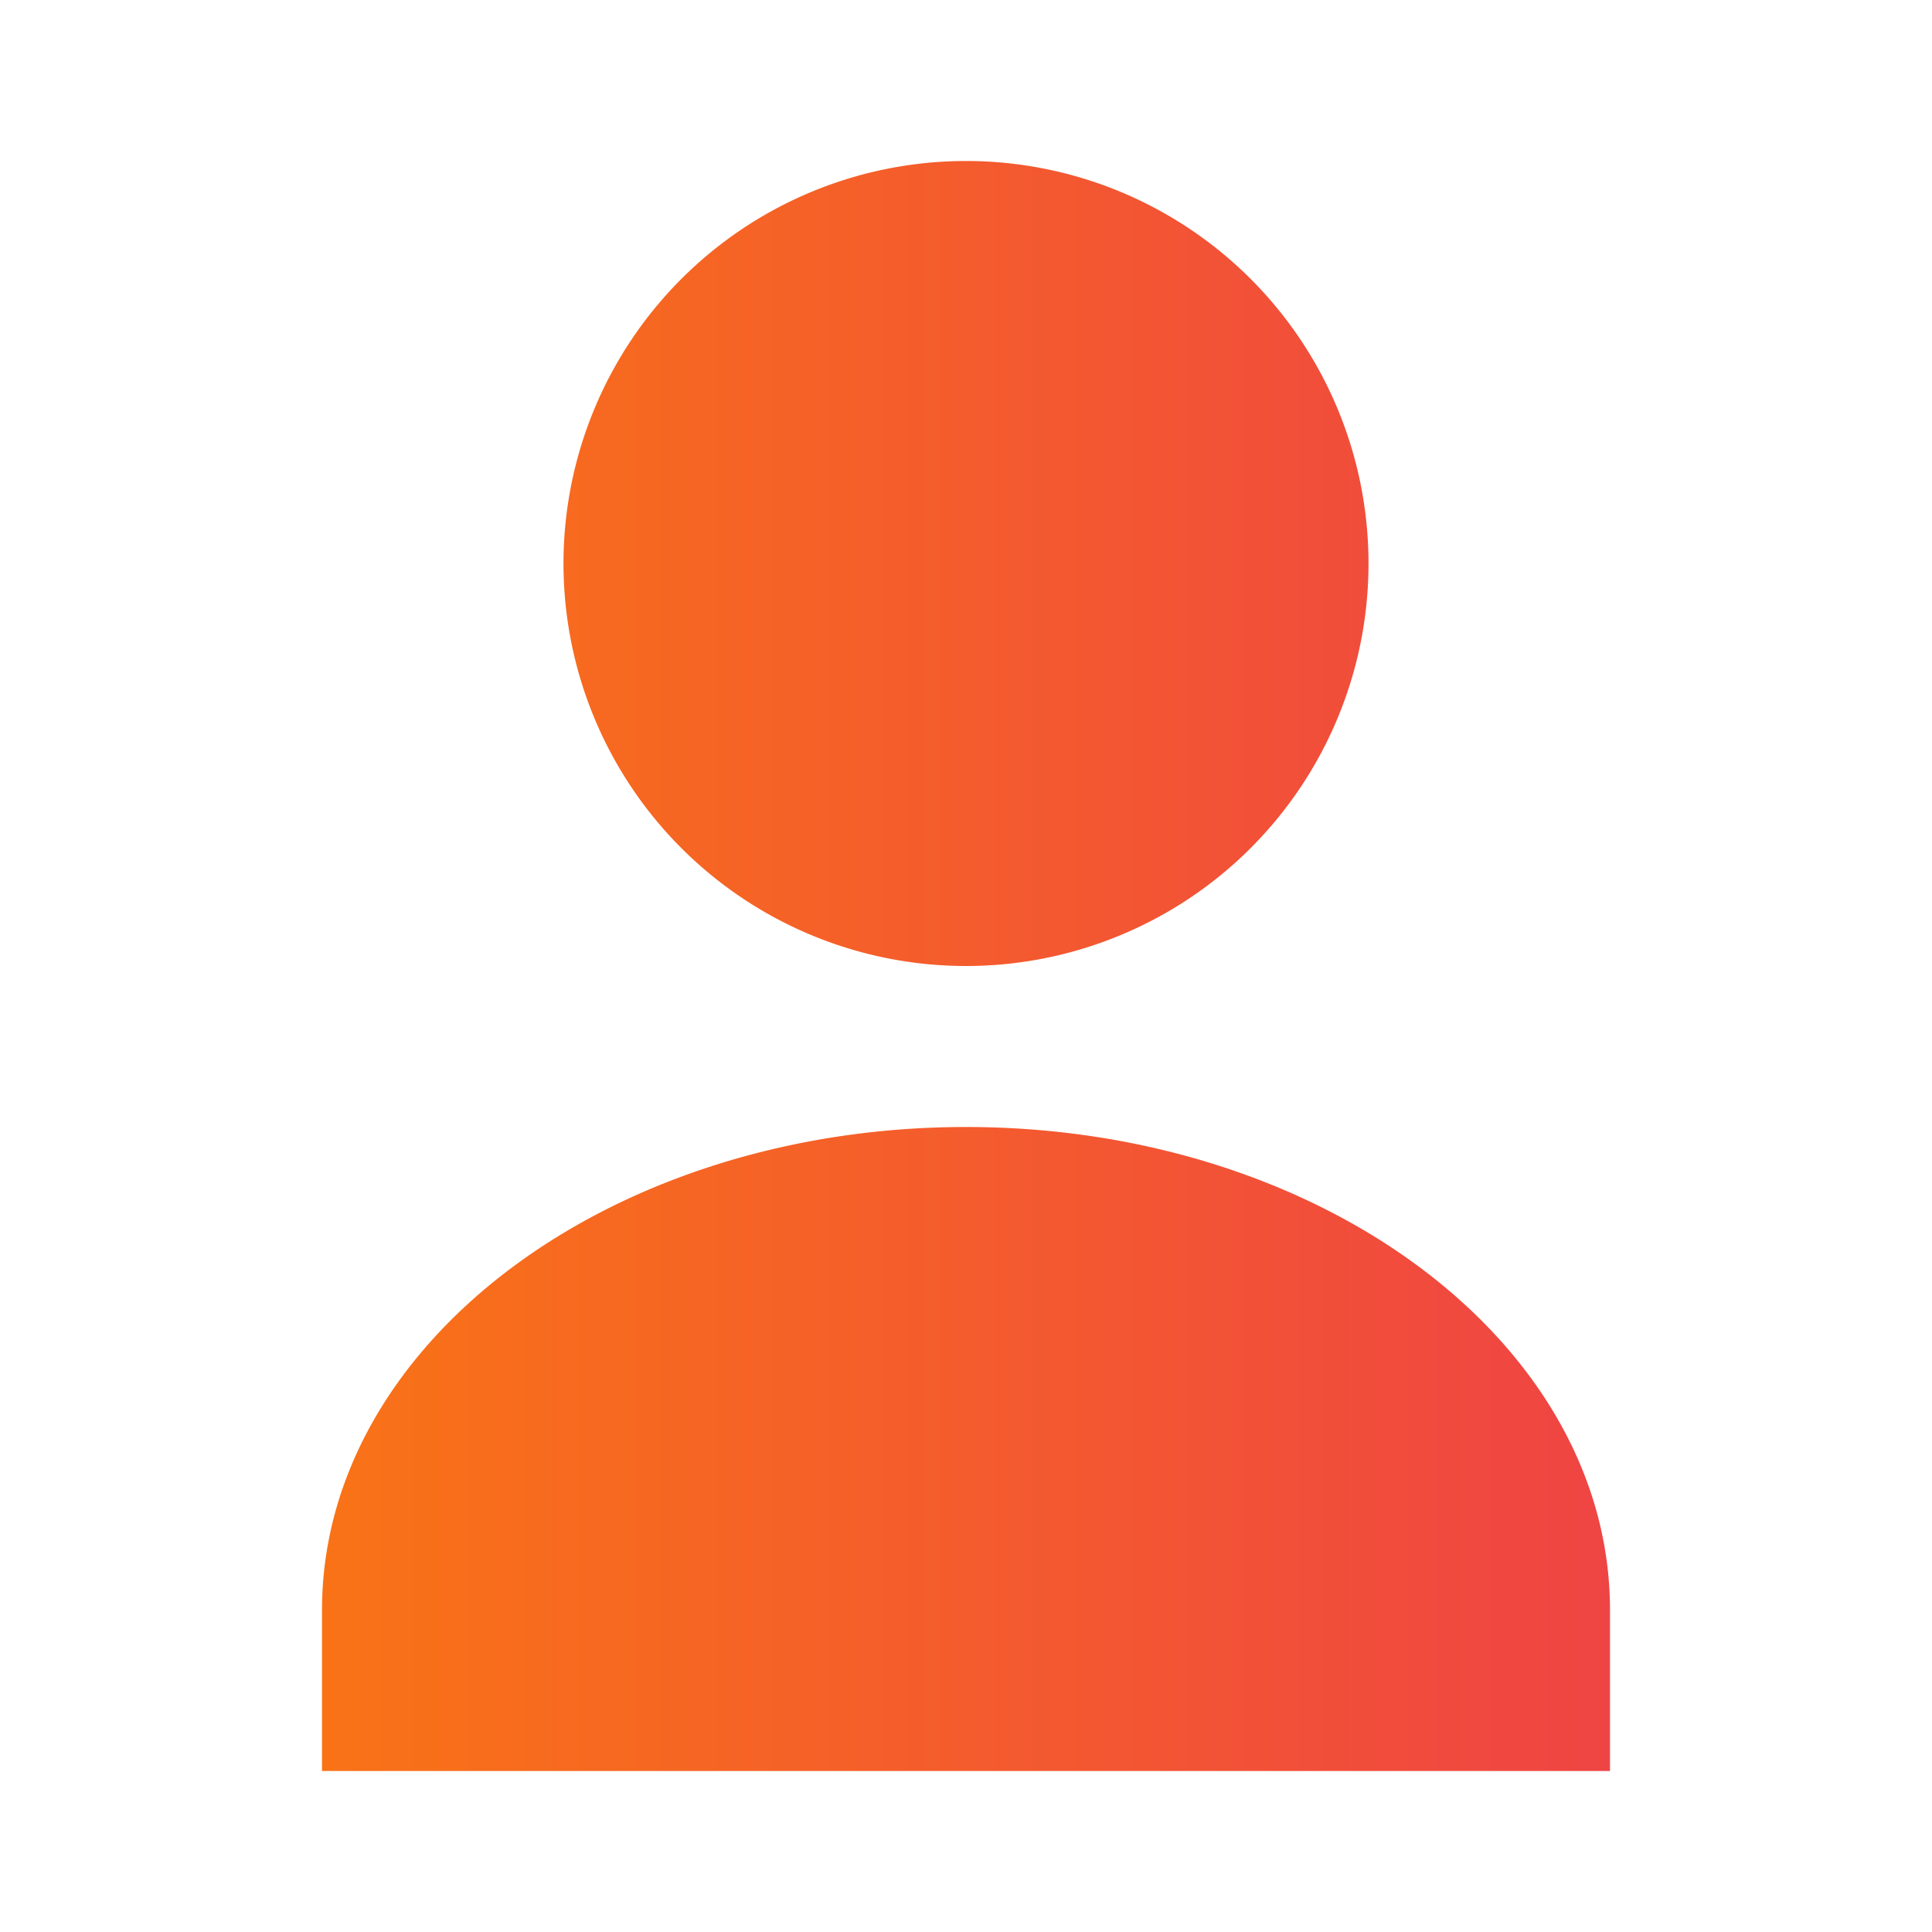 <?xml version="1.0" encoding="UTF-8"?>
<svg xmlns="http://www.w3.org/2000/svg" width="24" height="24" viewBox="0 0 24 24">
    <defs>
        <linearGradient id="profileGradient" x1="0%" y1="0%" x2="100%" y2="0%">
            <stop offset="0%" stop-color="#f97316" />
            <stop offset="100%" stop-color="#ef4444" />
        </linearGradient>
    </defs>
    <path fill="url(#profileGradient)"
        d="M12 12a5 5 0 1 0 0-10 5 5 0 0 0 0 10Zm0 2c-4.42 0-8 2.69-8 6v2h16v-2c0-3.31-3.58-6-8-6Z" />
</svg>